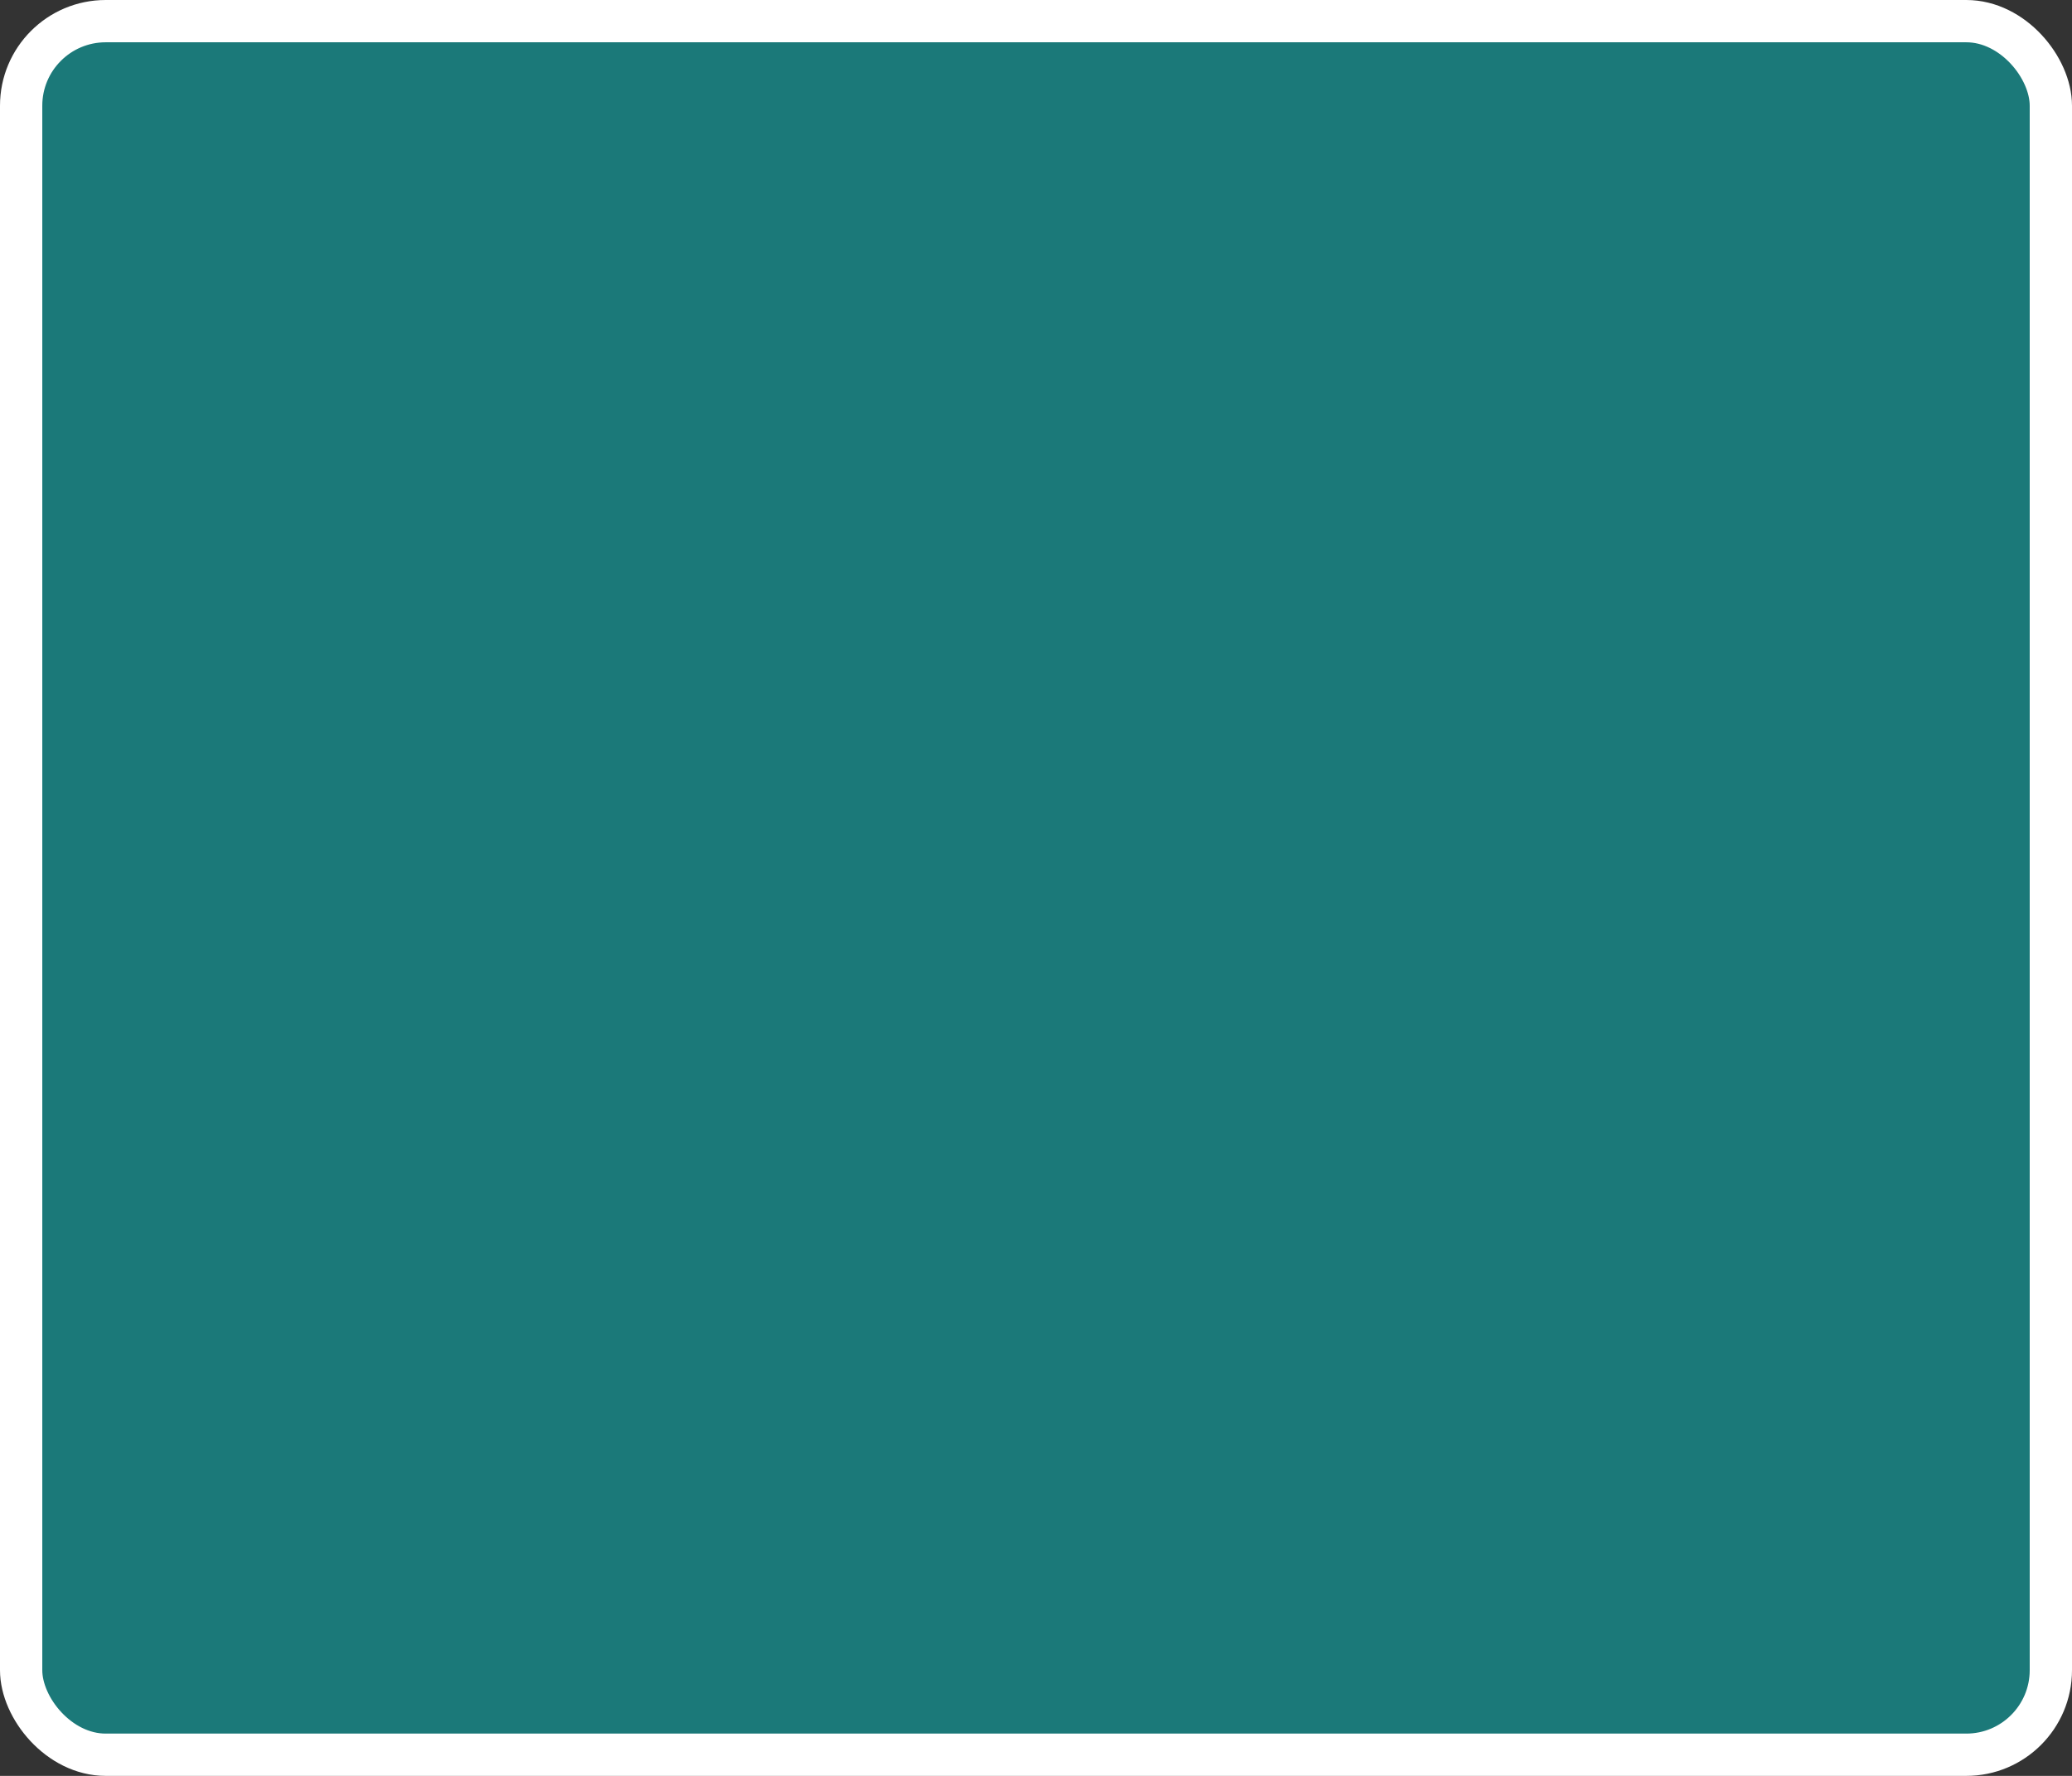 <?xml version='1.0' encoding='utf-8'?>
<svg xmlns="http://www.w3.org/2000/svg" width="49" height="42" viewBox="0 0 49 42">
  <rect x="0" y="0" width="49" height="42" fill="#333333" stroke="none"/>
  <rect x="0.5" y="0.5" width="48" height="41" rx="2" ry="2" fill="#1B7979" stroke="#FFFFFF" stroke-width="1"/>
</svg>
